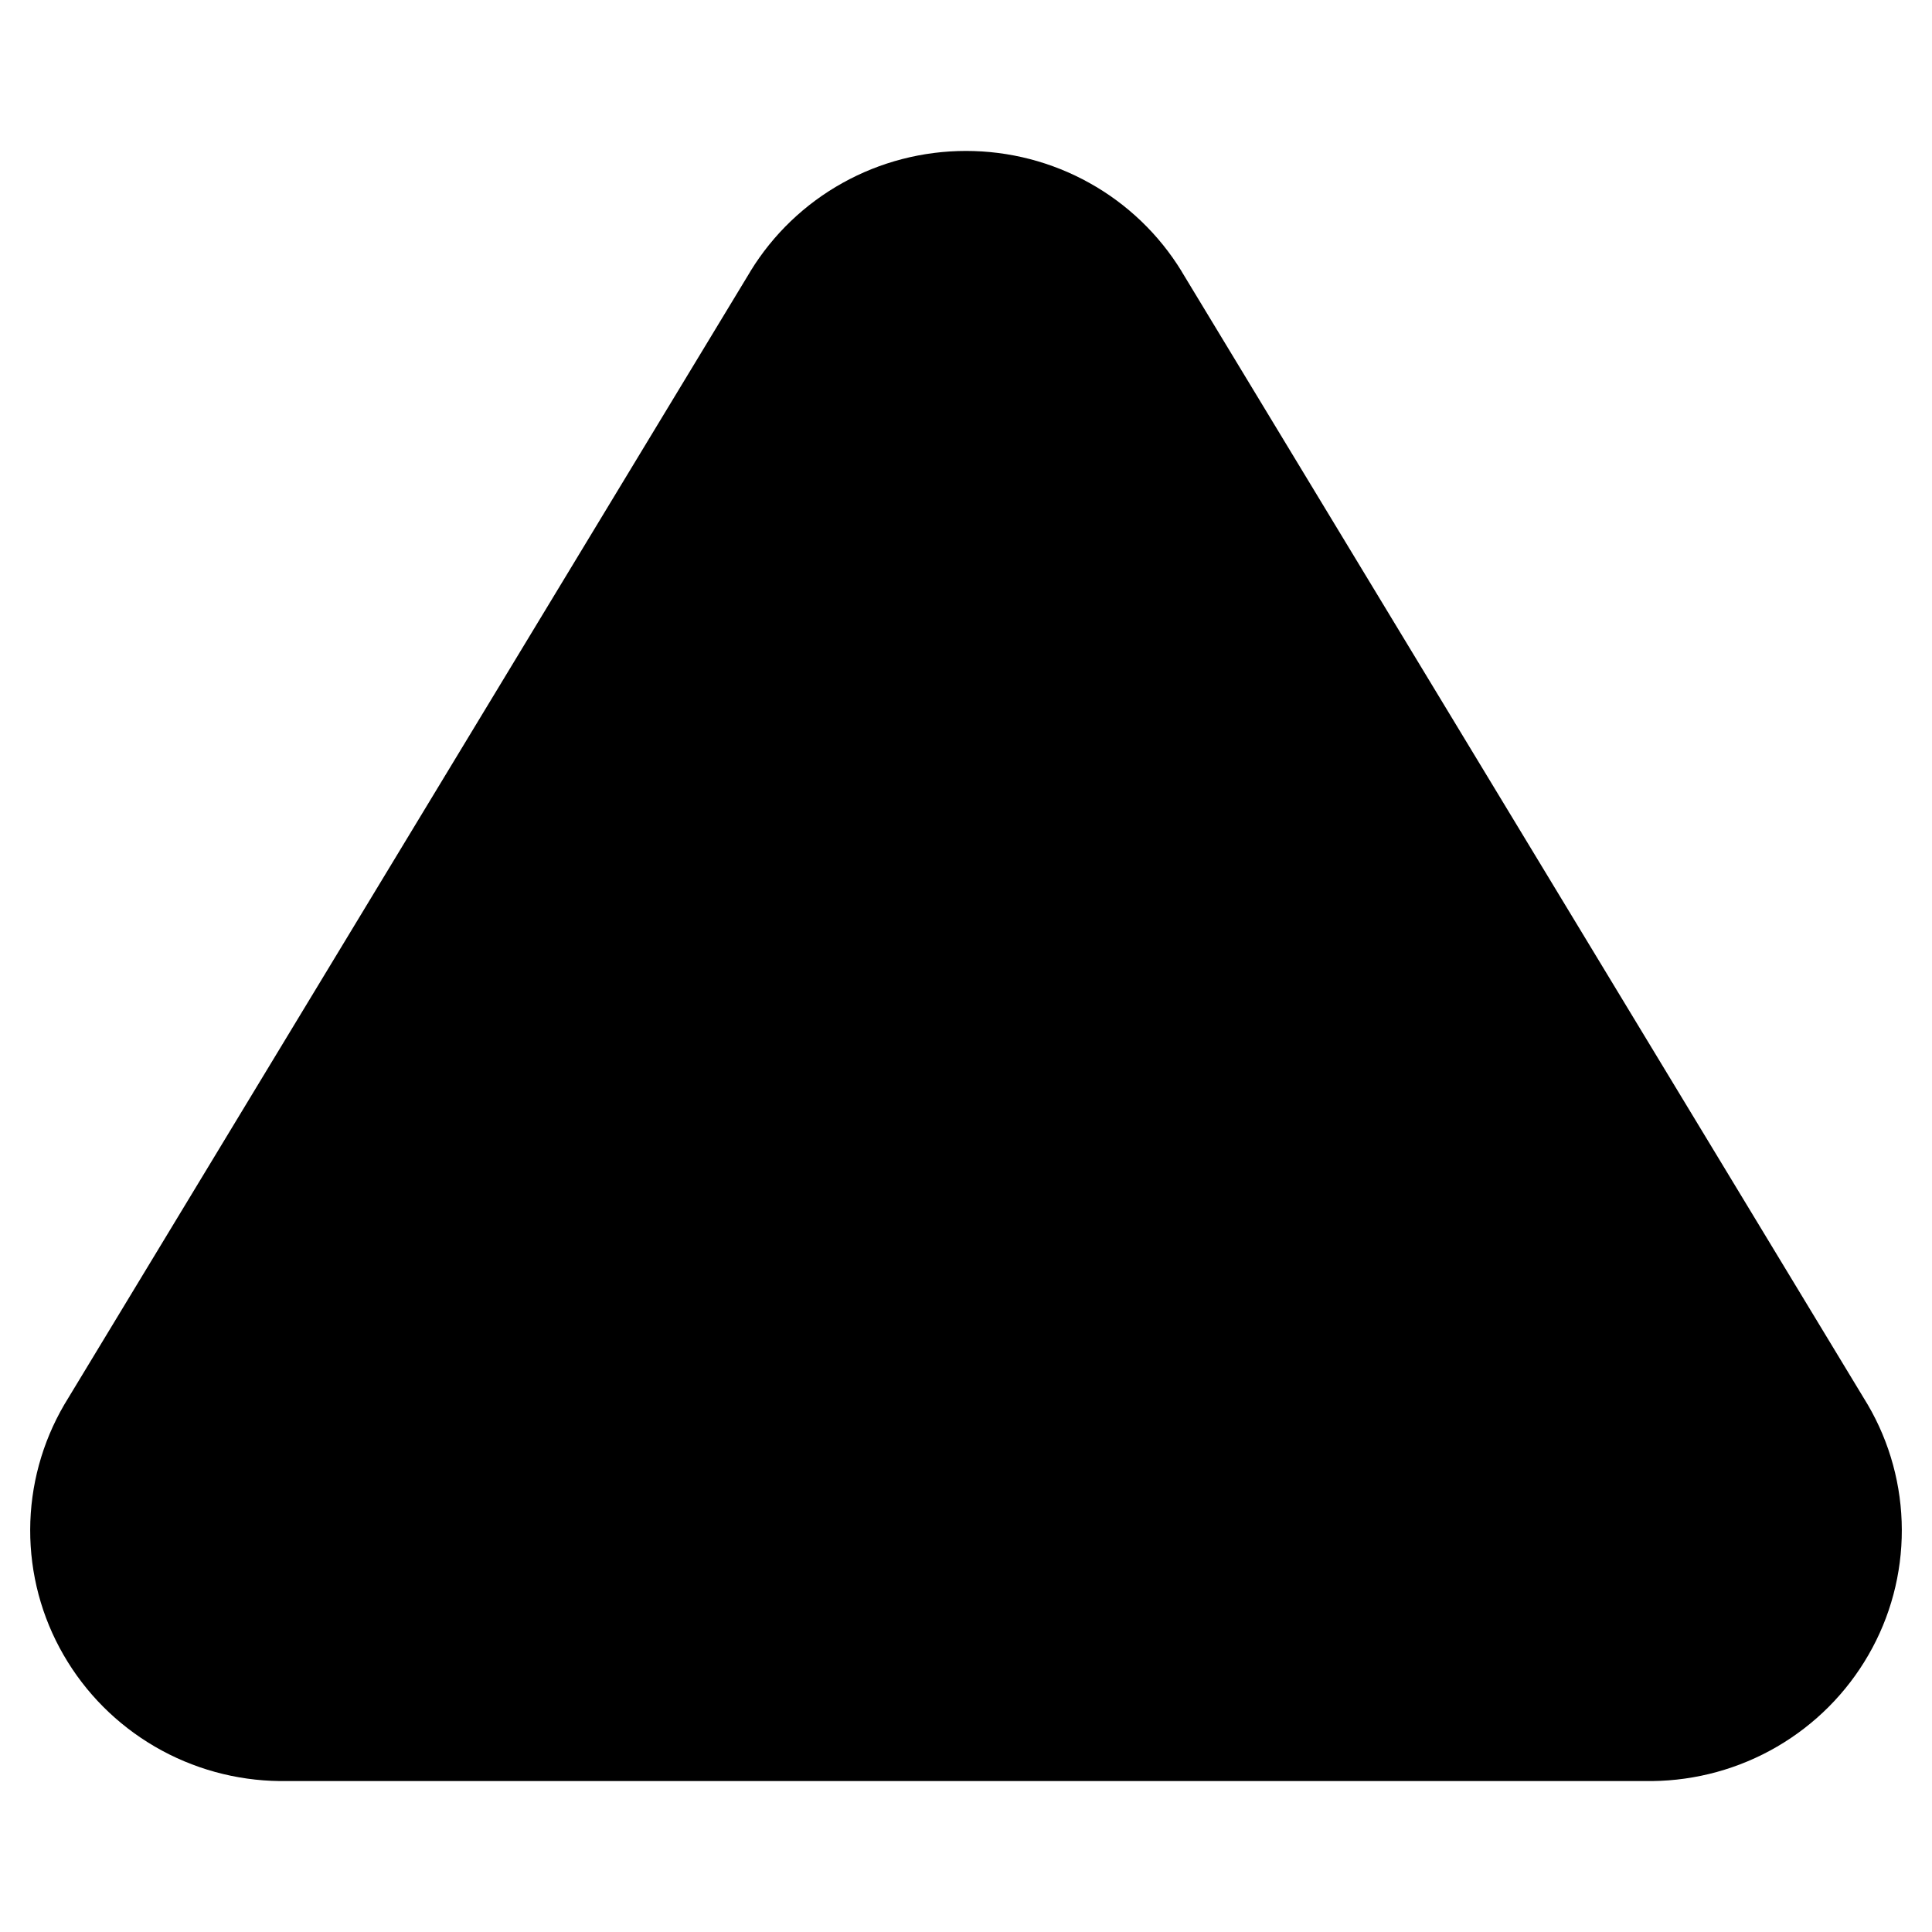 <svg viewbox="0 0 16 16" width="16" height="16" fill="black" xmlns="http://www.w3.org/2000/svg">
 <g transform="translate(0.25, 1.25)">
  <path d="M7.75 0C7.392 0 7.04 0.091 6.728 0.265C6.415 0.439 6.152 0.691 5.965 0.996L5.963 1L0.288 10.373L0.282 10.383C0.098 10.698 0.001 11.055 8.25986e-06 11.418C-0.001 11.783 0.094 12.14 0.276 12.455C0.458 12.771 0.719 13.032 1.033 13.215C1.347 13.398 1.704 13.496 2.067 13.5L13.425 13.5L13.433 13.5C13.796 13.496 14.153 13.398 14.467 13.215C14.781 13.032 15.042 12.771 15.224 12.455C15.406 12.14 15.501 11.783 15.5 11.418C15.499 11.055 15.402 10.697 15.218 10.383L9.537 1L9.535 0.996C9.348 0.691 9.085 0.439 8.772 0.265C8.46 0.091 8.108 0 7.75 0Z" fill-rule="NONZERO"></path>
 </g>
</svg>